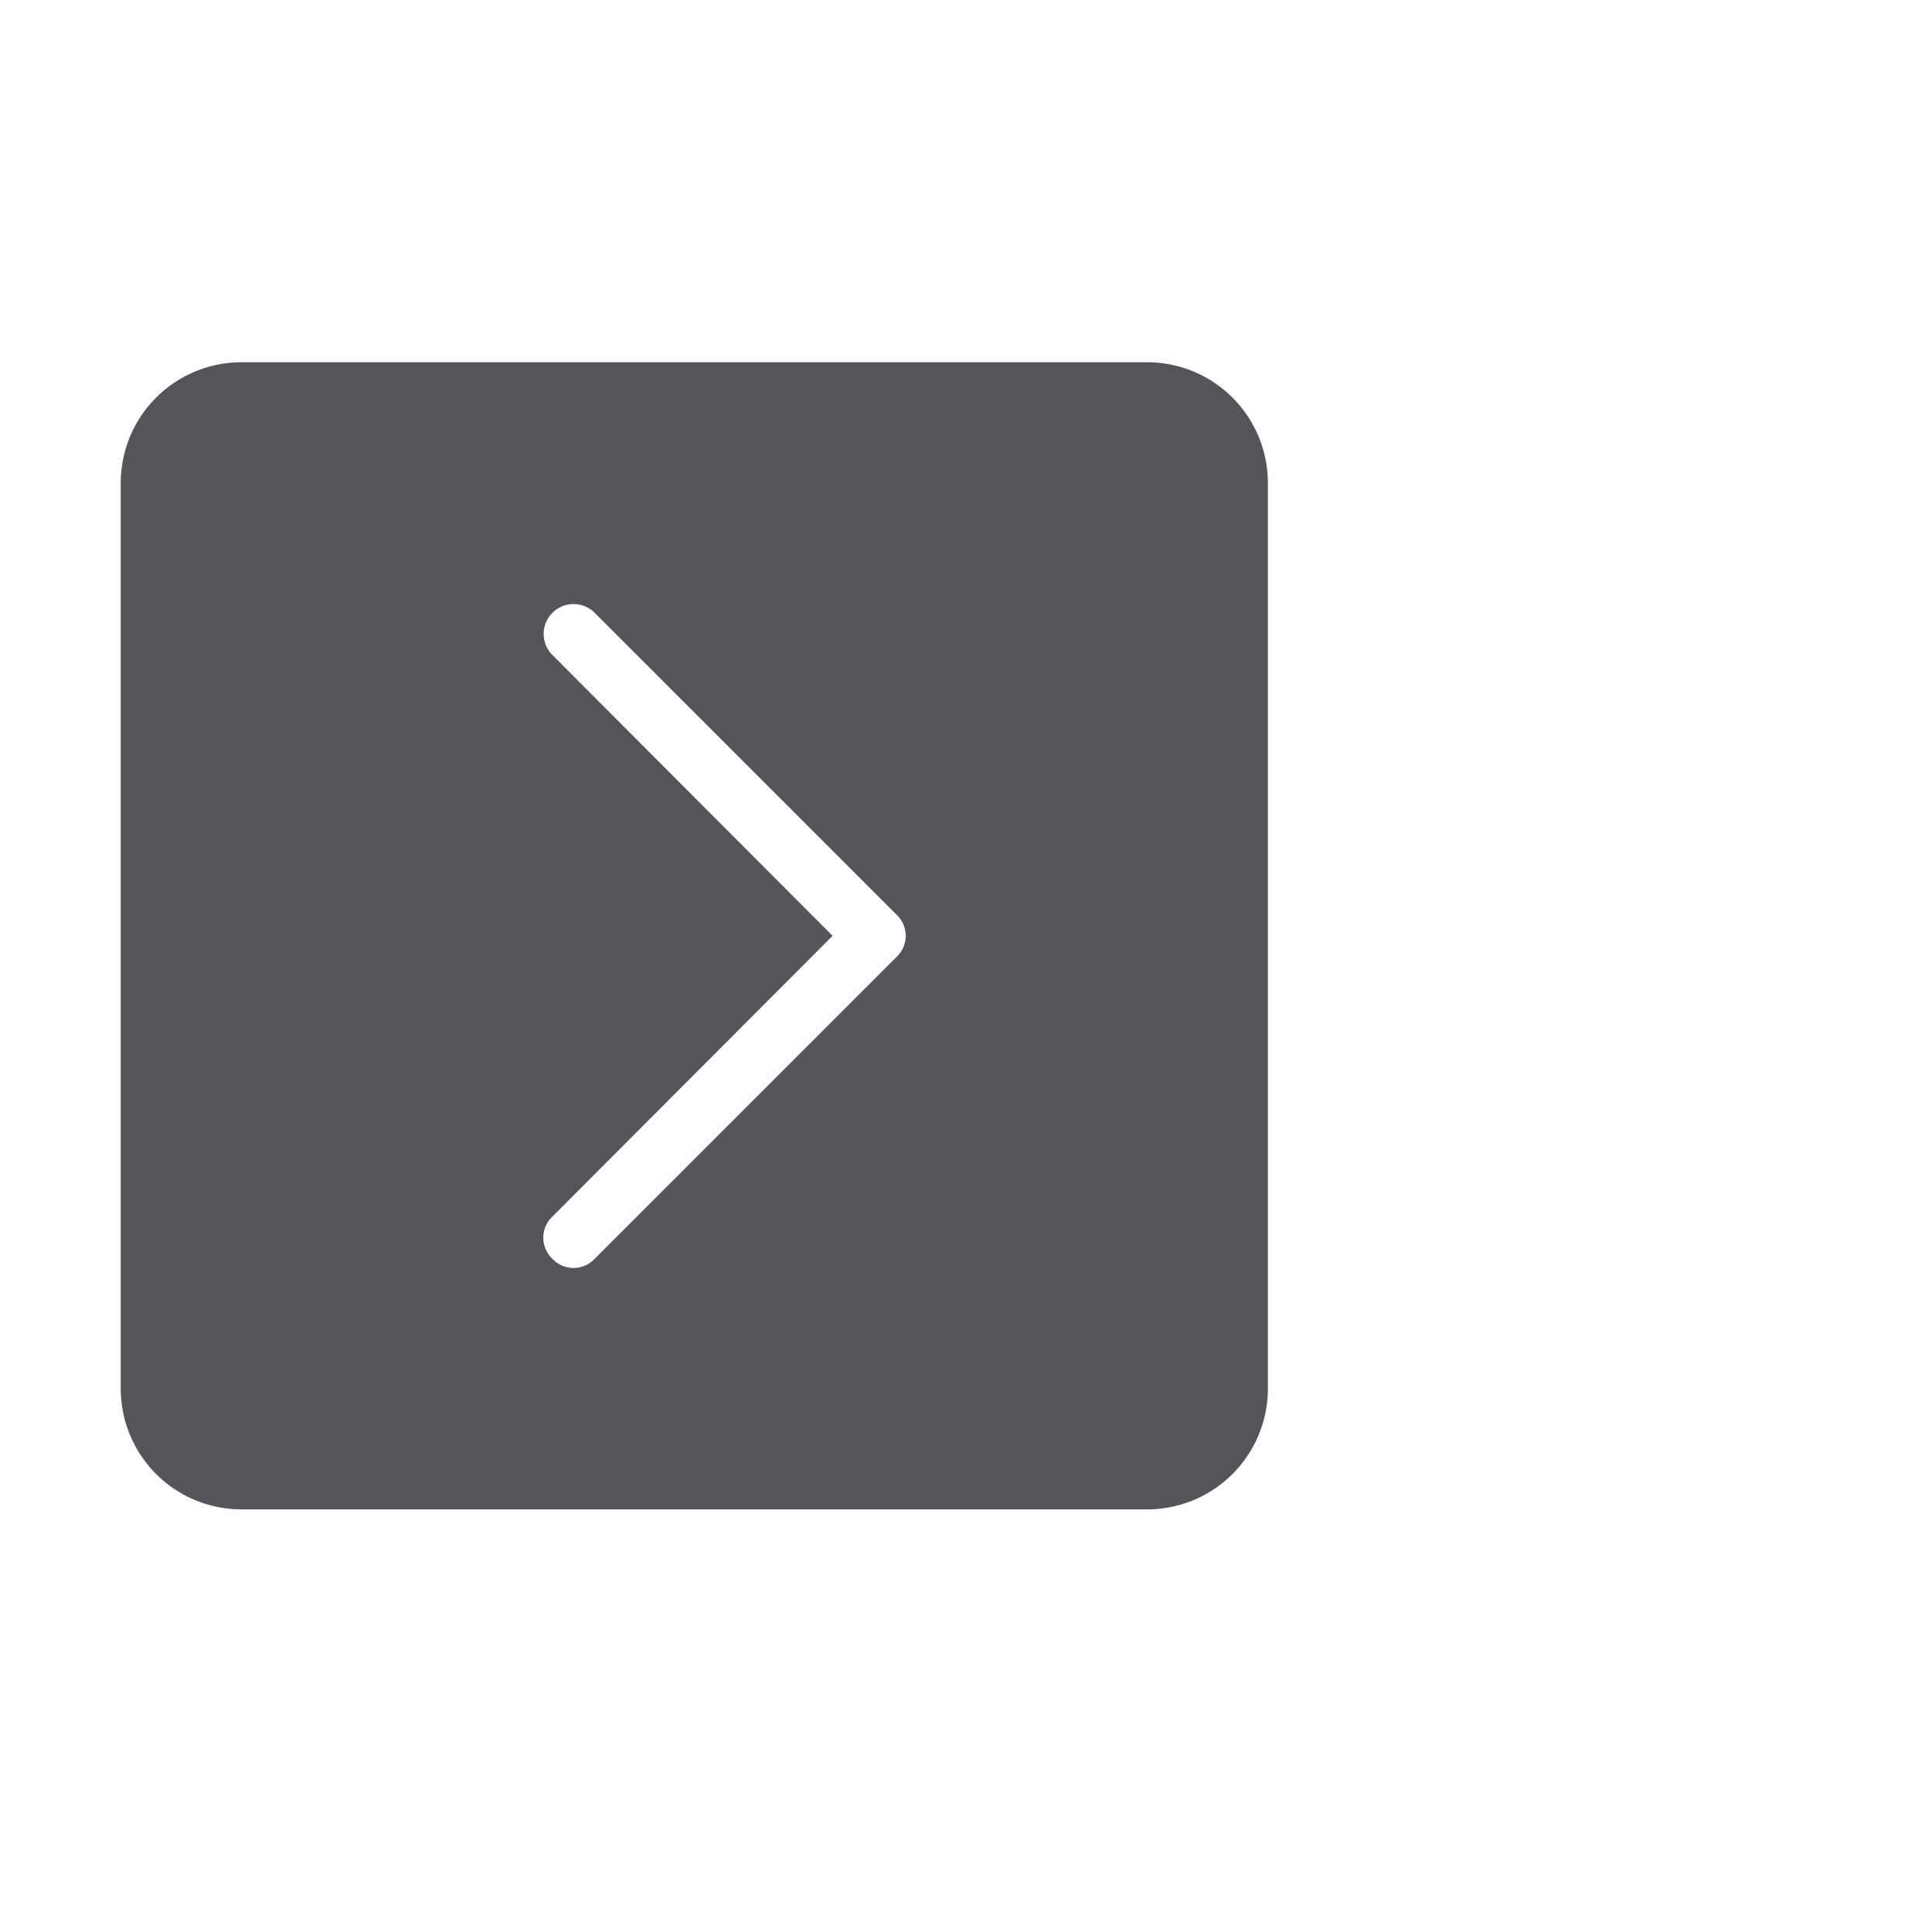 <svg xmlns="http://www.w3.org/2000/svg" viewBox="0 0 32 32"><path d="M19,6H4A2,2,0,0,0,2,8V23a2,2,0,0,0,2,2H19a2,2,0,0,0,2-2V8A2,2,0,0,0,19,6Zm-4.15,9.85-5,5a.48.48,0,0,1-.7,0,.48.48,0,0,1,0-.7l4.64-4.65L9.15,10.85a.49.49,0,0,1,.7-.7l5,5A.48.48,0,0,1,14.85,15.85Z" style="fill:#54545a"/></svg>